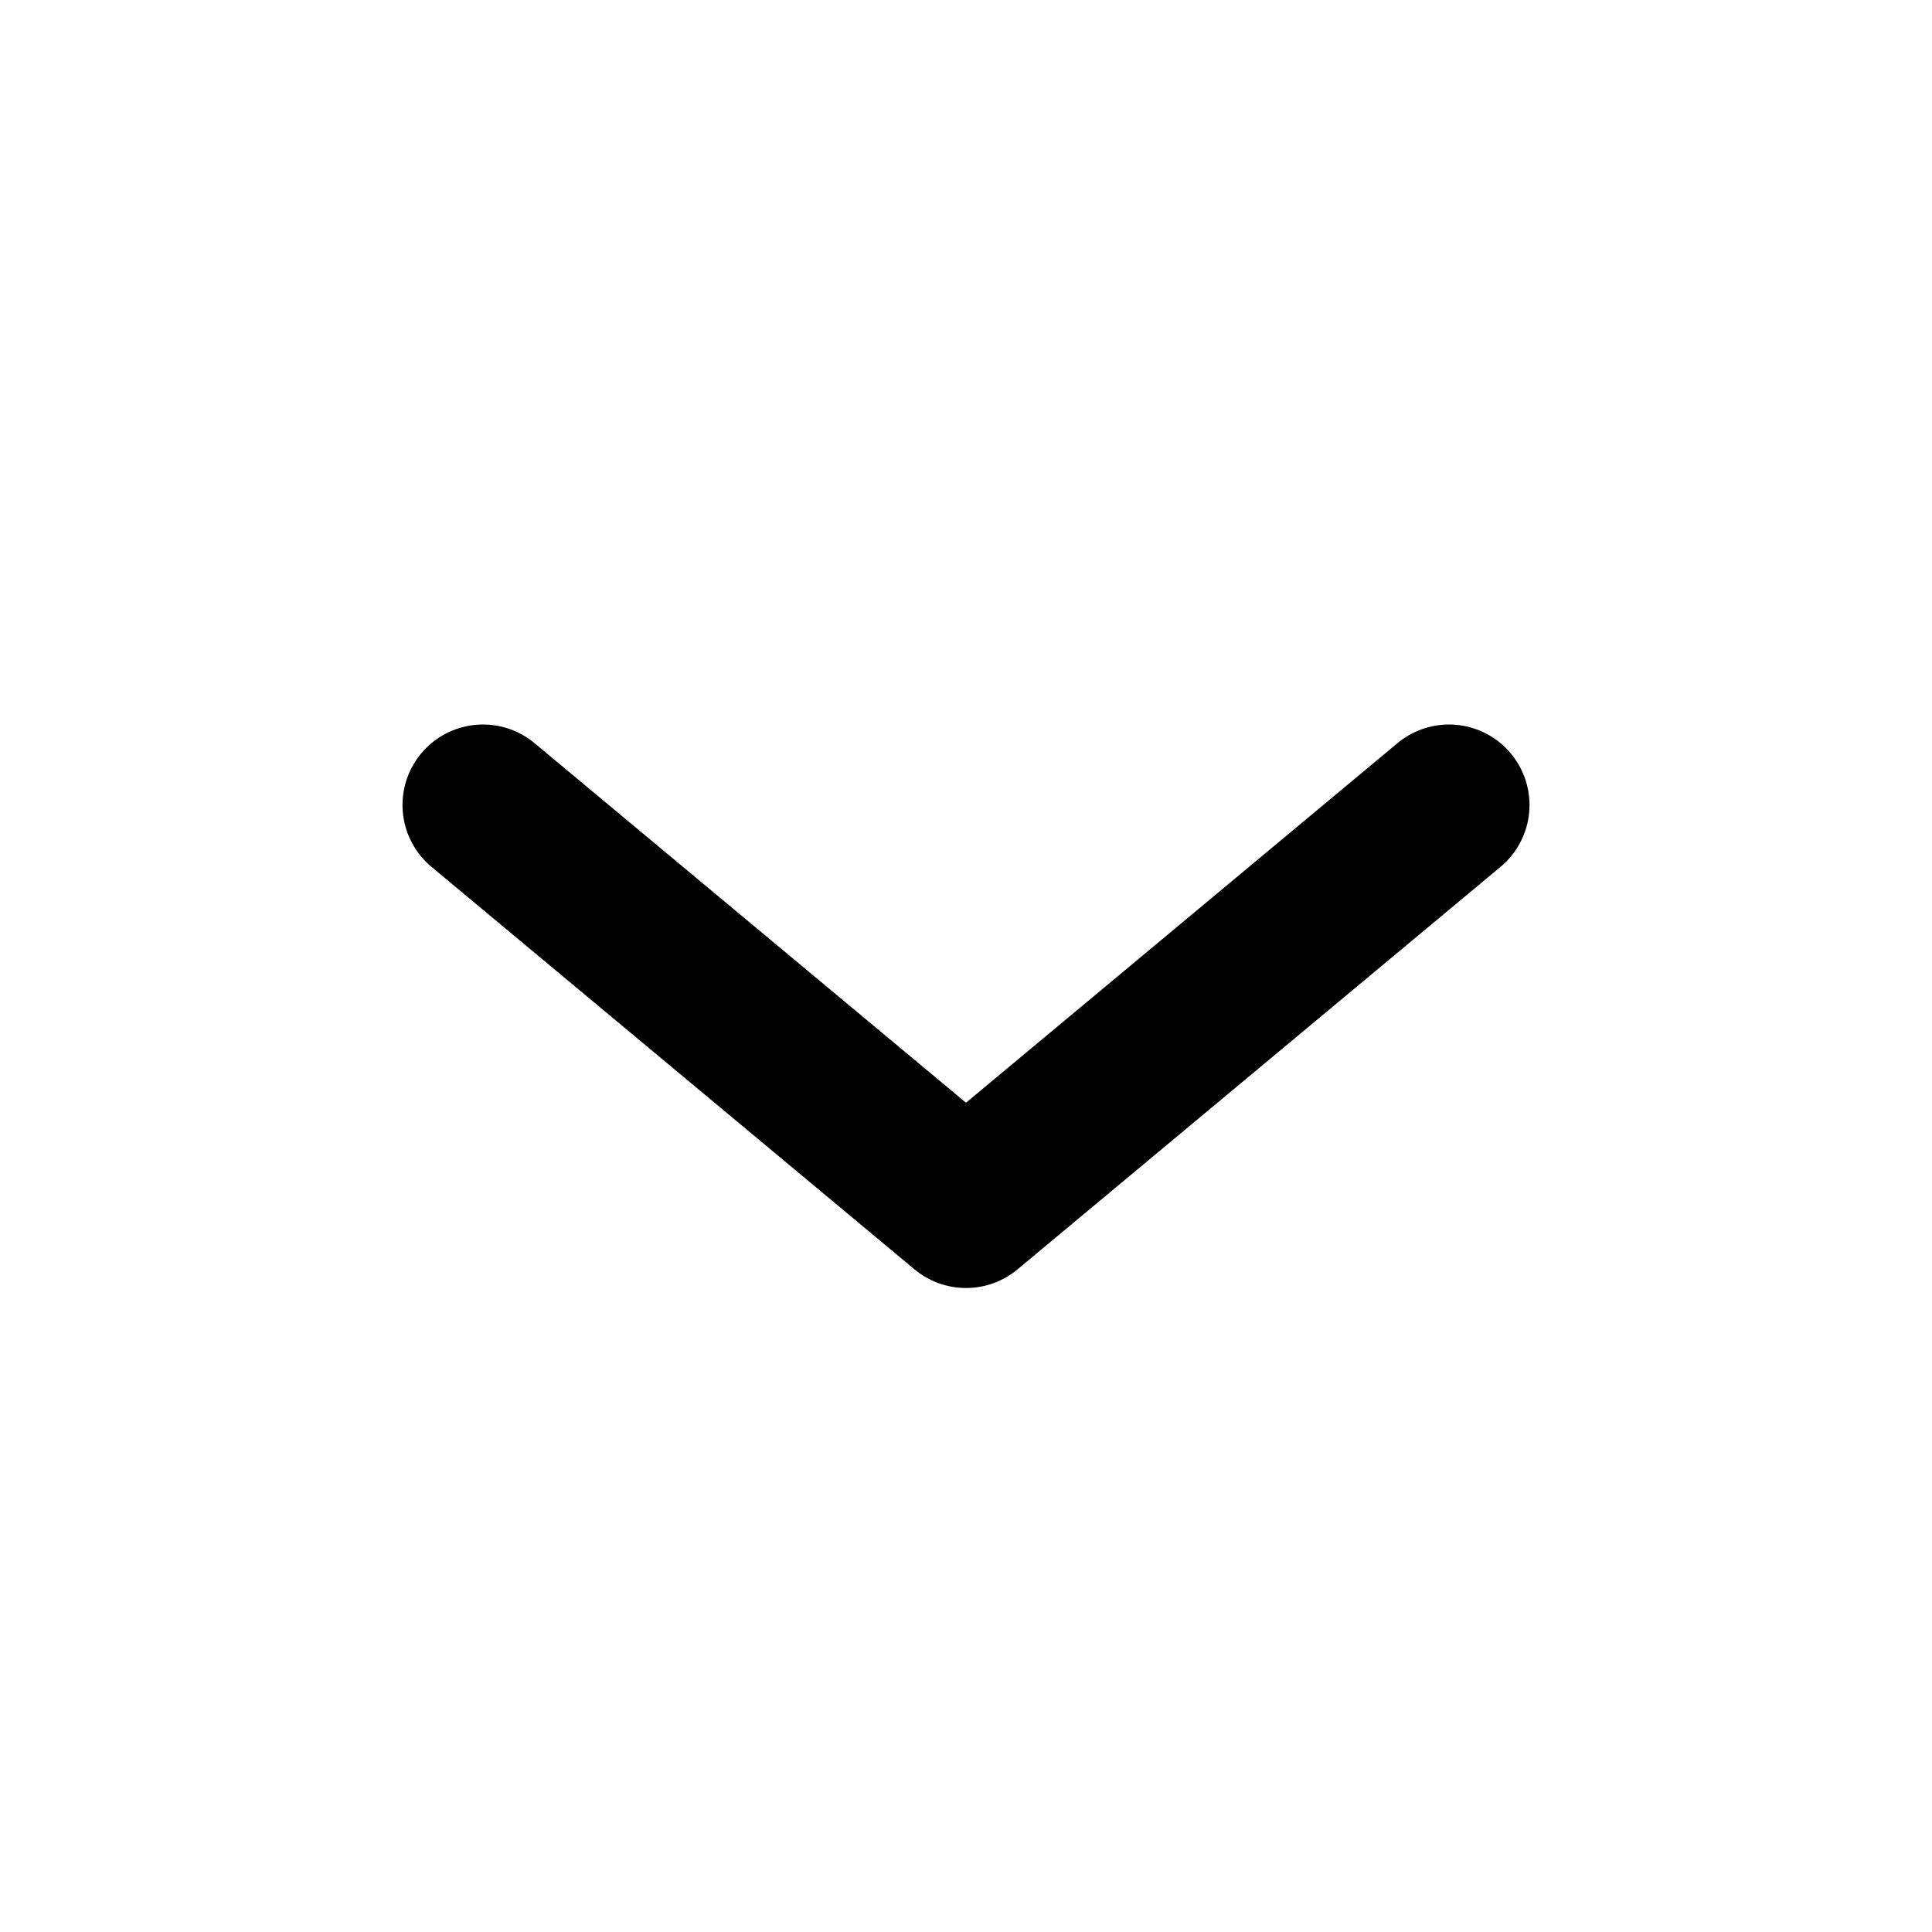 <?xml version="1.0" encoding="UTF-8"?>
<svg width="24px" height="24px" viewBox="0 0 24 24" version="1.1" xmlns="http://www.w3.org/2000/svg" xmlns:xlink="http://www.w3.org/1999/xlink">
    <!-- Generator: Sketch 64 (93537) - https://sketch.com -->
    <title>Caret Down</title>
    <desc>Created with Sketch.</desc>
    <g id="Caret-Down" stroke="none" stroke-width="1" fill="none" fill-rule="evenodd" stroke-linecap="round" stroke-linejoin="round">
        <polyline id="Path-5" stroke="#000000" stroke-width="2" points="6 10 12 15 18 10"></polyline>
    </g>
</svg>